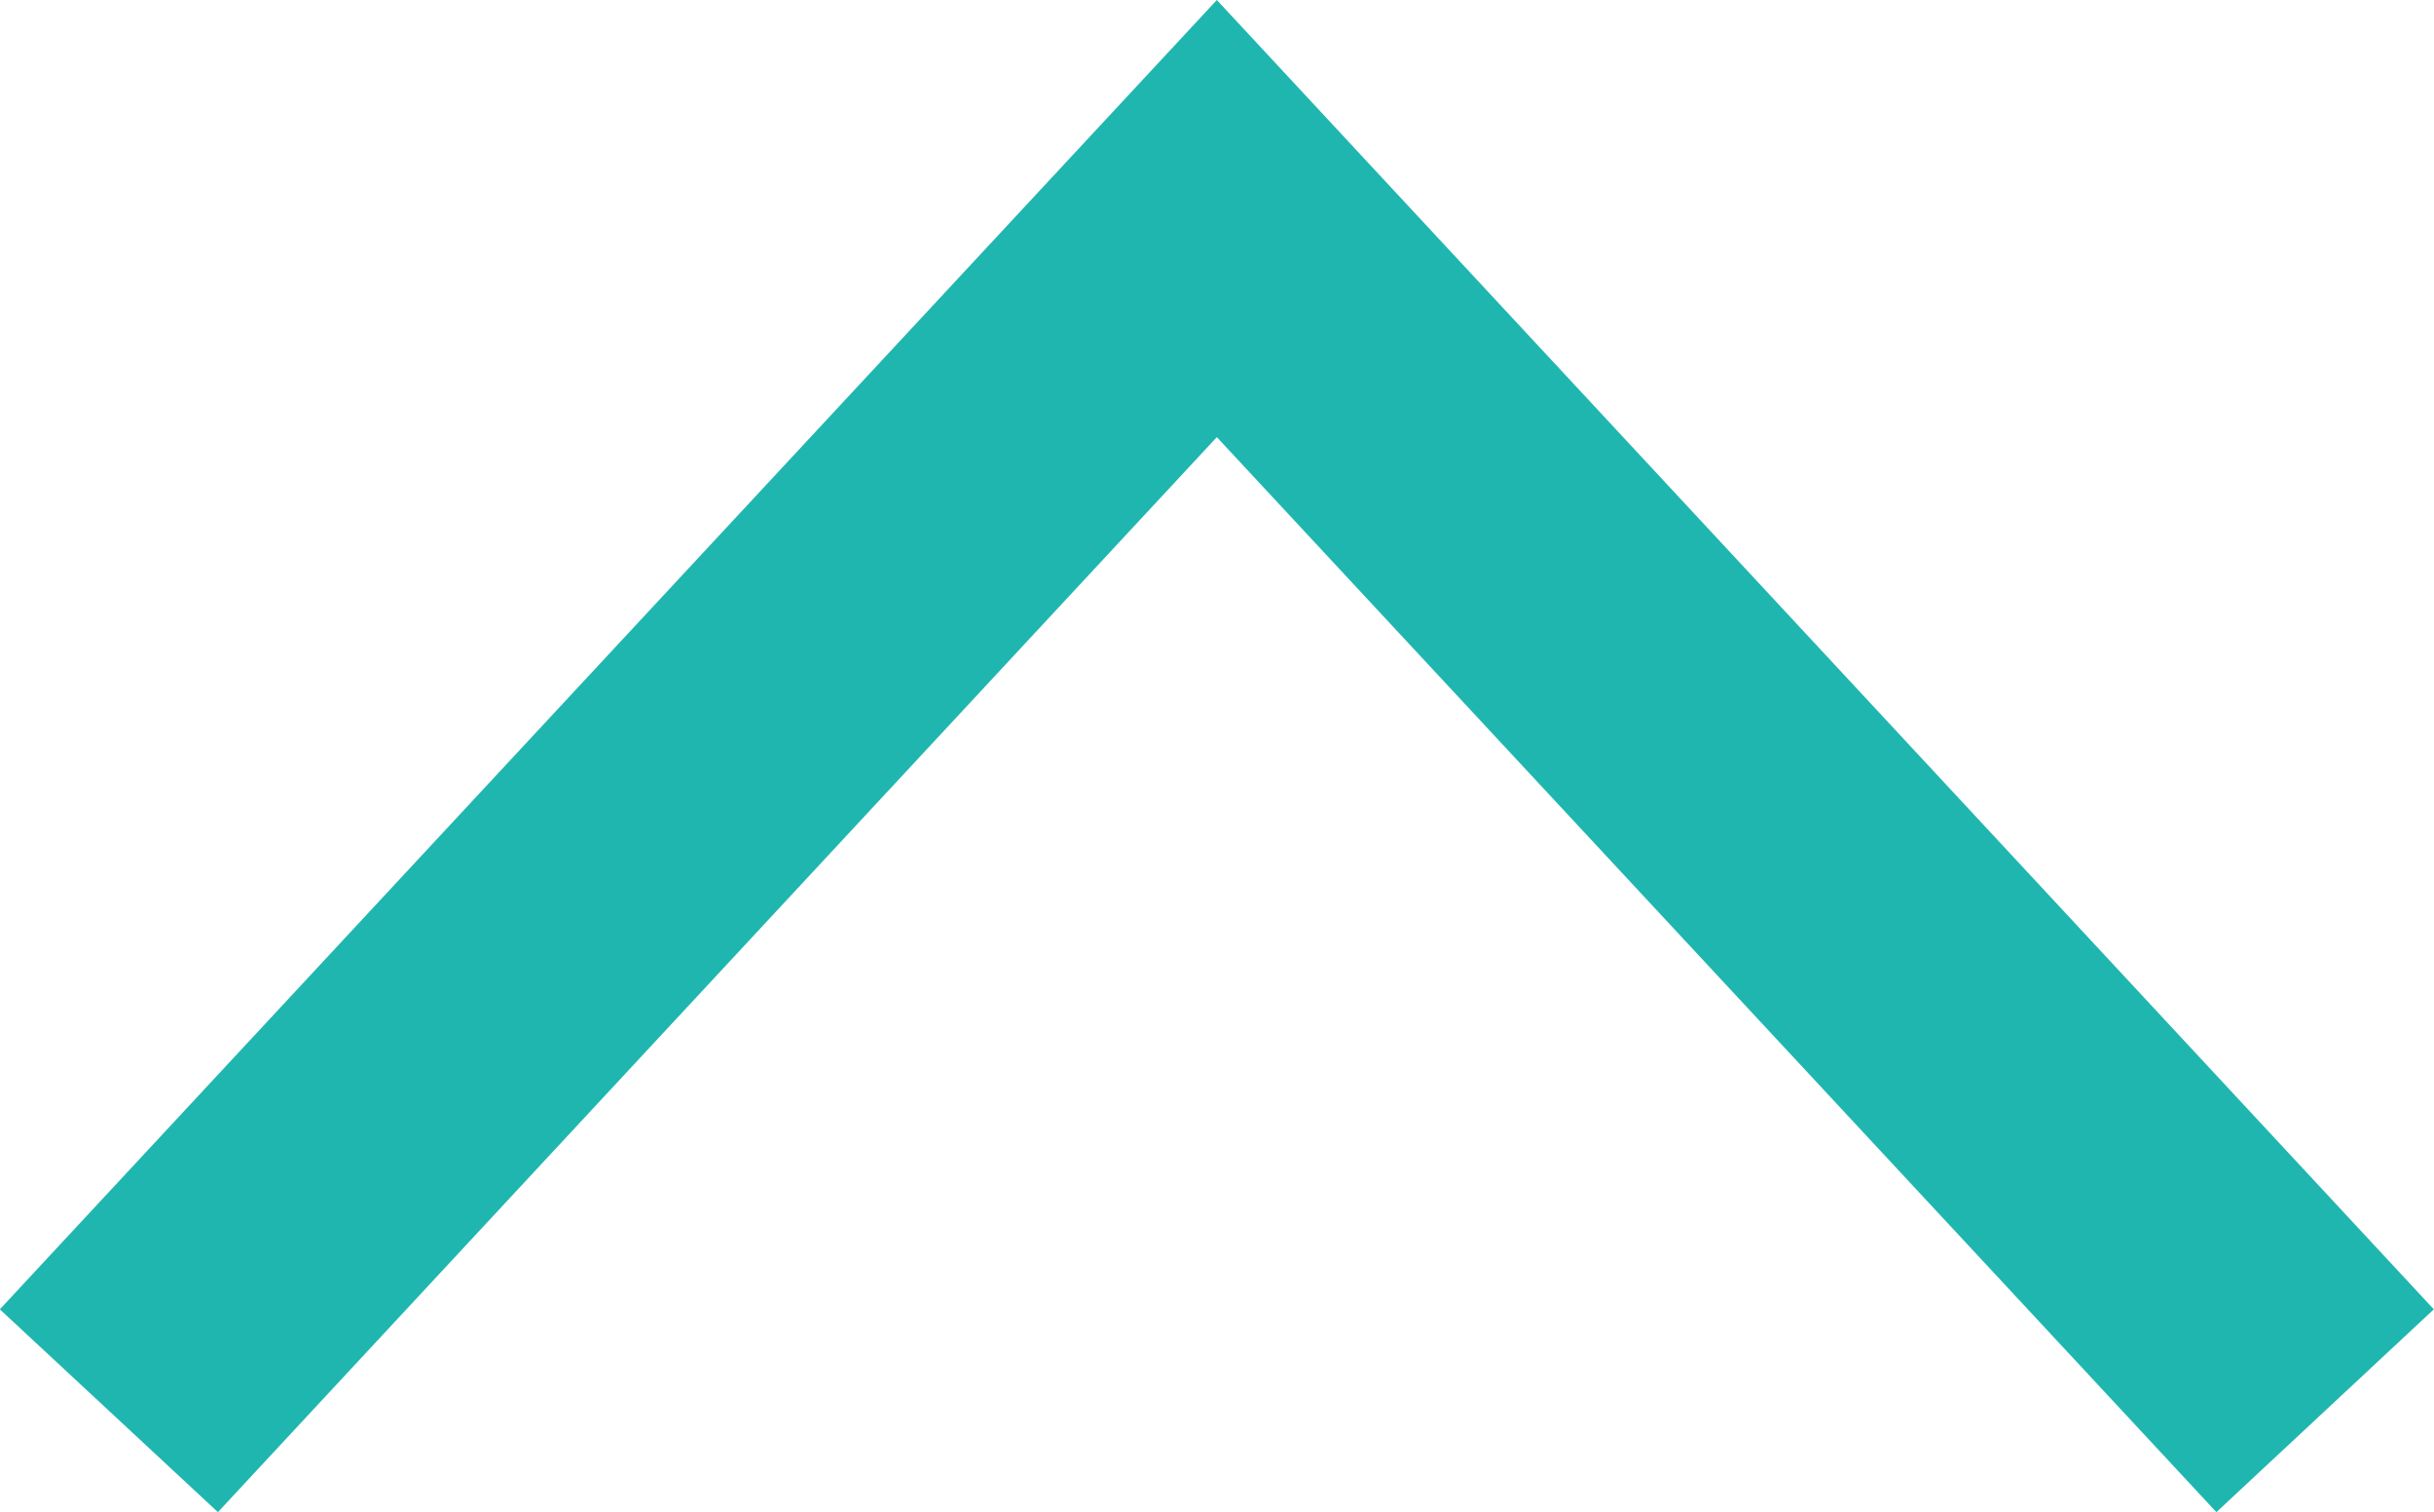 <svg xmlns="http://www.w3.org/2000/svg" width="15" height="9.319" viewBox="0 0 15 9.319">
  <g id="up-arrow-learn" transform="translate(-0.001)">
    <g id="Group_3" data-name="Group 3" transform="translate(0.001)">
      <g id="Group_2" data-name="Group 2">
        <g id="Group_1" data-name="Group 1">
          <path id="Path_1" data-name="Path 1" d="M15,8.069,13.66,9.319,7.5,2.694,1.344,9.319,0,8.069,7.5,0Z" transform="translate(-0.001)" fill="#20b6b0"/>
        </g>
      </g>
    </g>
  </g>
</svg>
